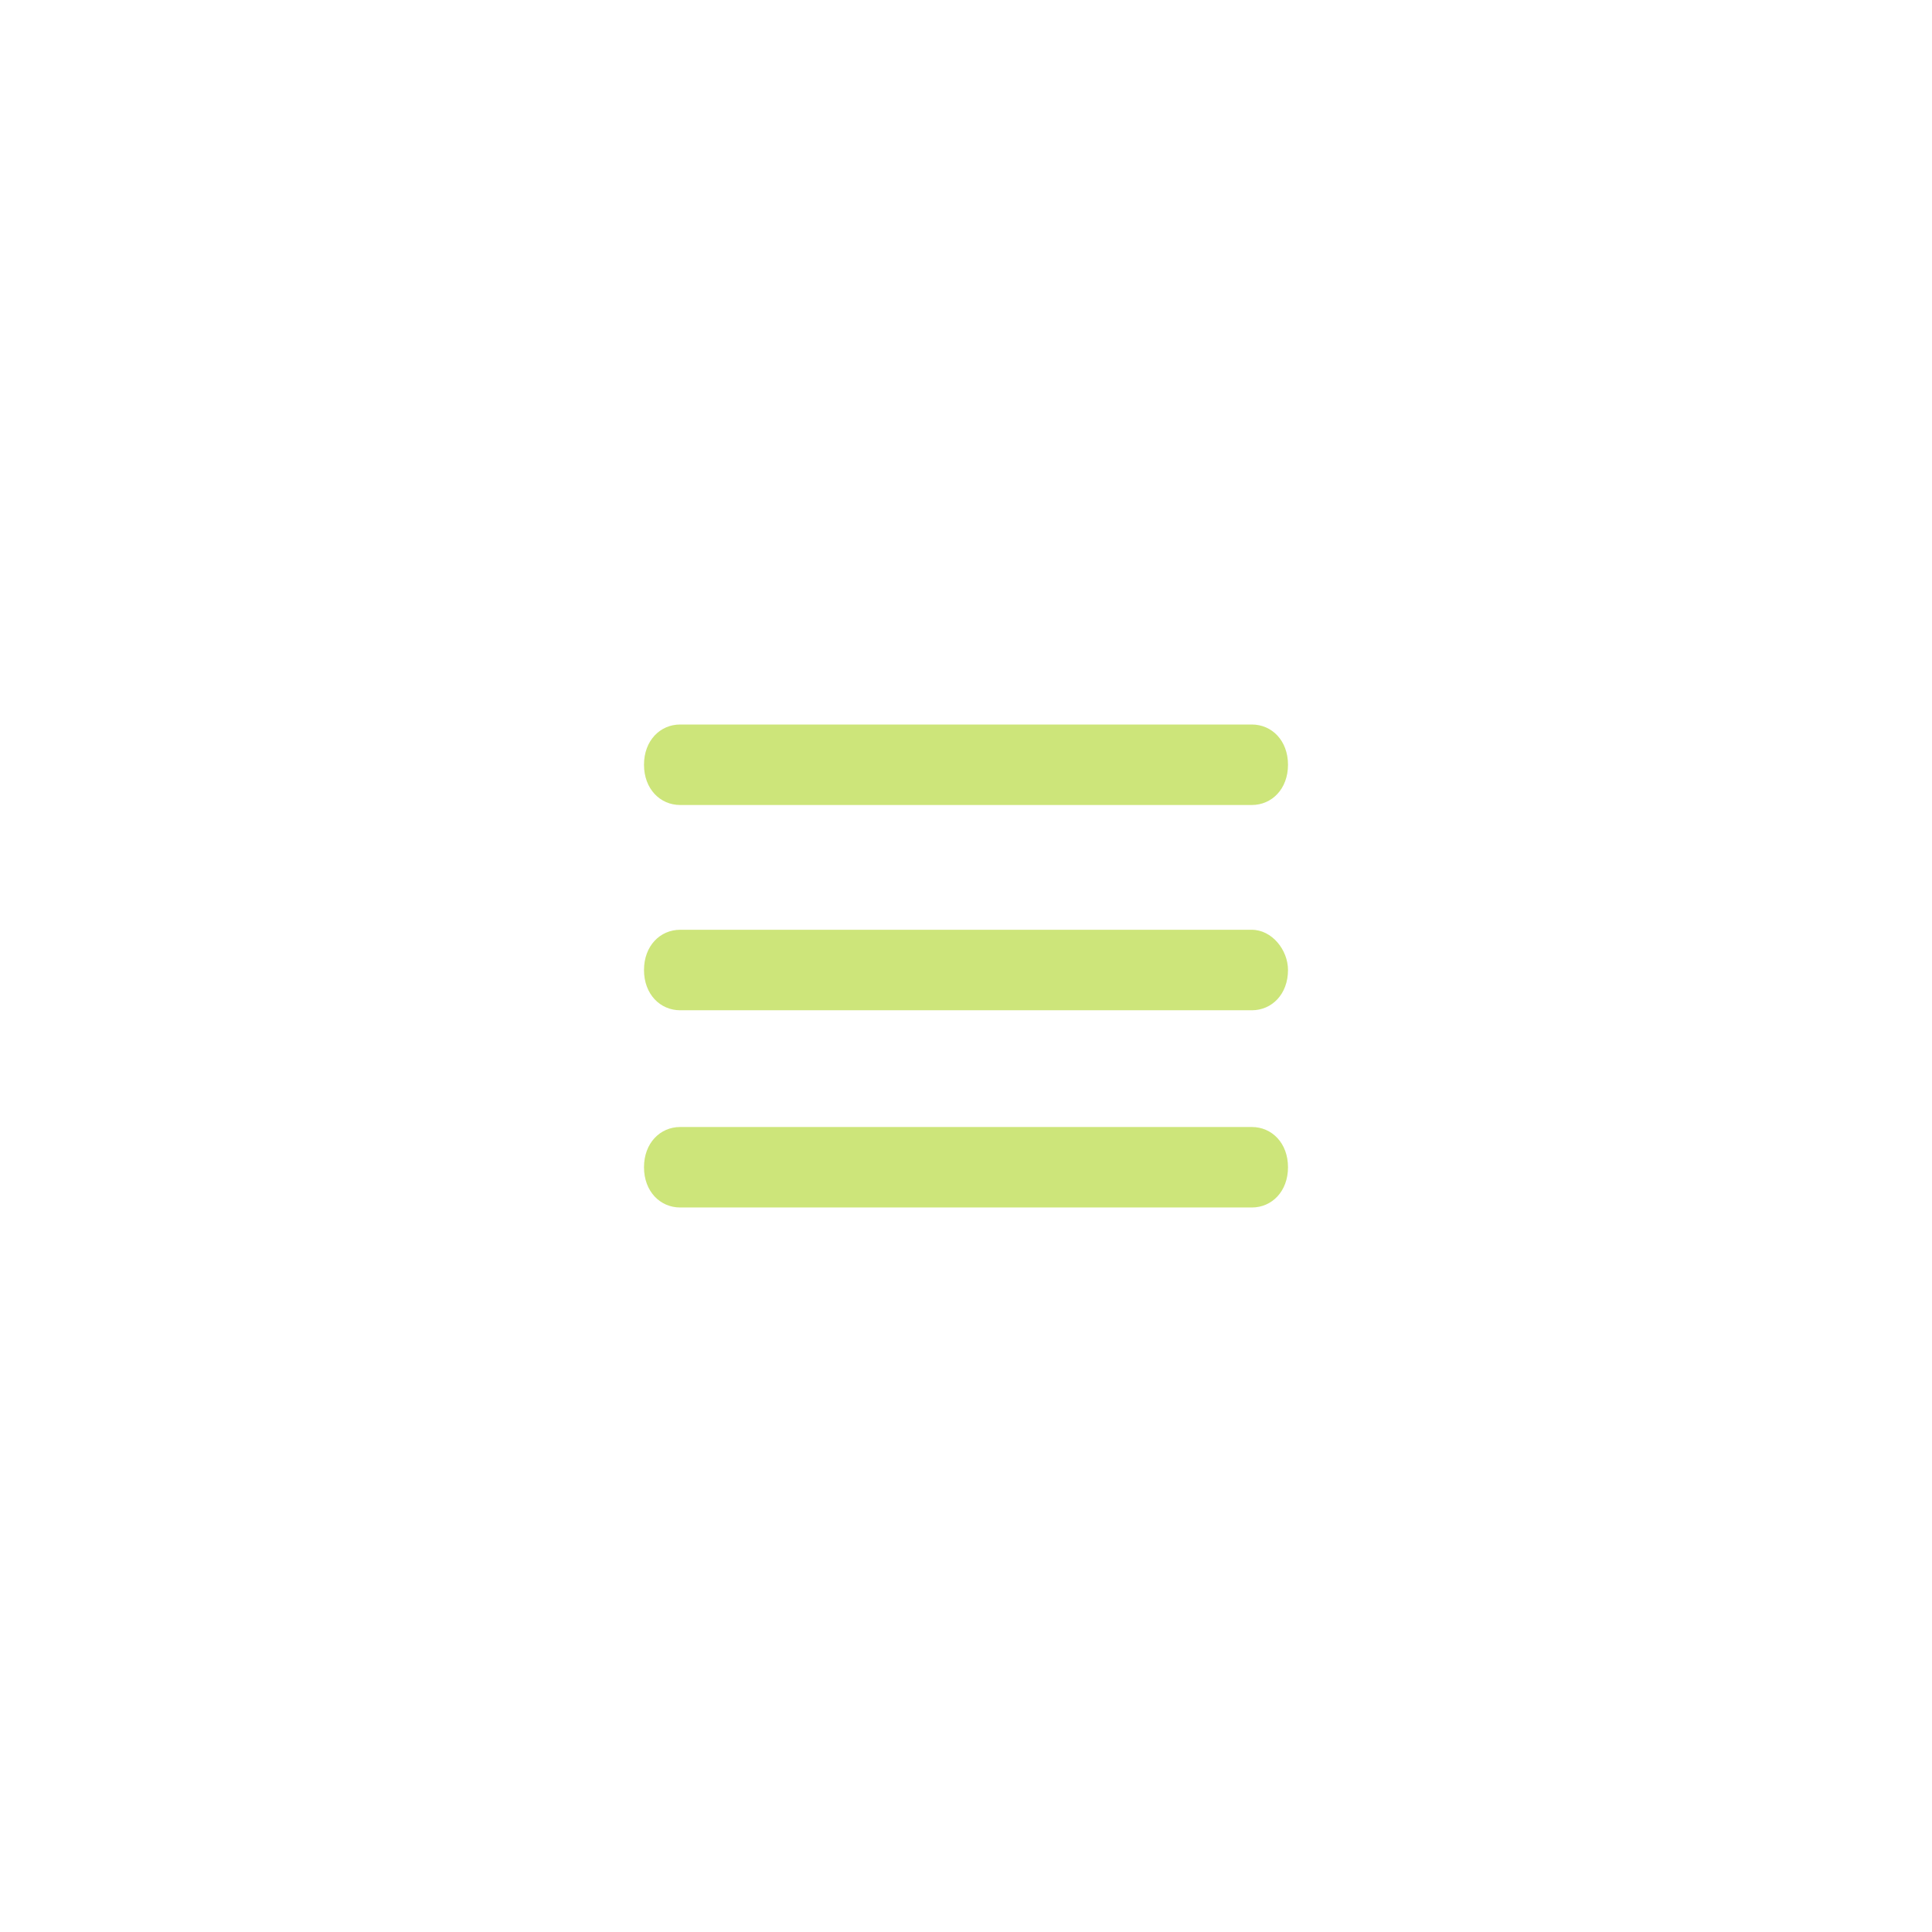 <?xml version="1.0" encoding="utf-8"?>
<!-- Generator: Adobe Illustrator 24.3.0, SVG Export Plug-In . SVG Version: 6.00 Build 0)  -->
<svg version="1.1" id="Burger" xmlns="http://www.w3.org/2000/svg" xmlns:xlink="http://www.w3.org/1999/xlink" x="0px" y="0px"
	 viewBox="0 0 48 48" style="enable-background:new 0 0 48 48;" xml:space="preserve">
<style type="text/css">
	.st0{fill:#CDE57A;}
</style>
<g>
	<path class="st0" d="M16.9,20h14.2c0.5,0,0.9-0.4,0.9-1s-0.4-1-0.9-1H16.9c-0.5,0-0.9,0.4-0.9,1S16.4,20,16.9,20z"/>
	<path class="st0" d="M31.1,23.1H16.9c-0.5,0-0.9,0.4-0.9,1s0.4,1,0.9,1h14.2c0.5,0,0.9-0.4,0.9-1C32,23.6,31.6,23.1,31.1,23.1z"/>
	<path class="st0" d="M31.1,28H16.9c-0.5,0-0.9,0.4-0.9,1s0.4,1,0.9,1h14.2c0.5,0,0.9-0.4,0.9-1S31.6,28,31.1,28z"/>
</g>
</svg>
